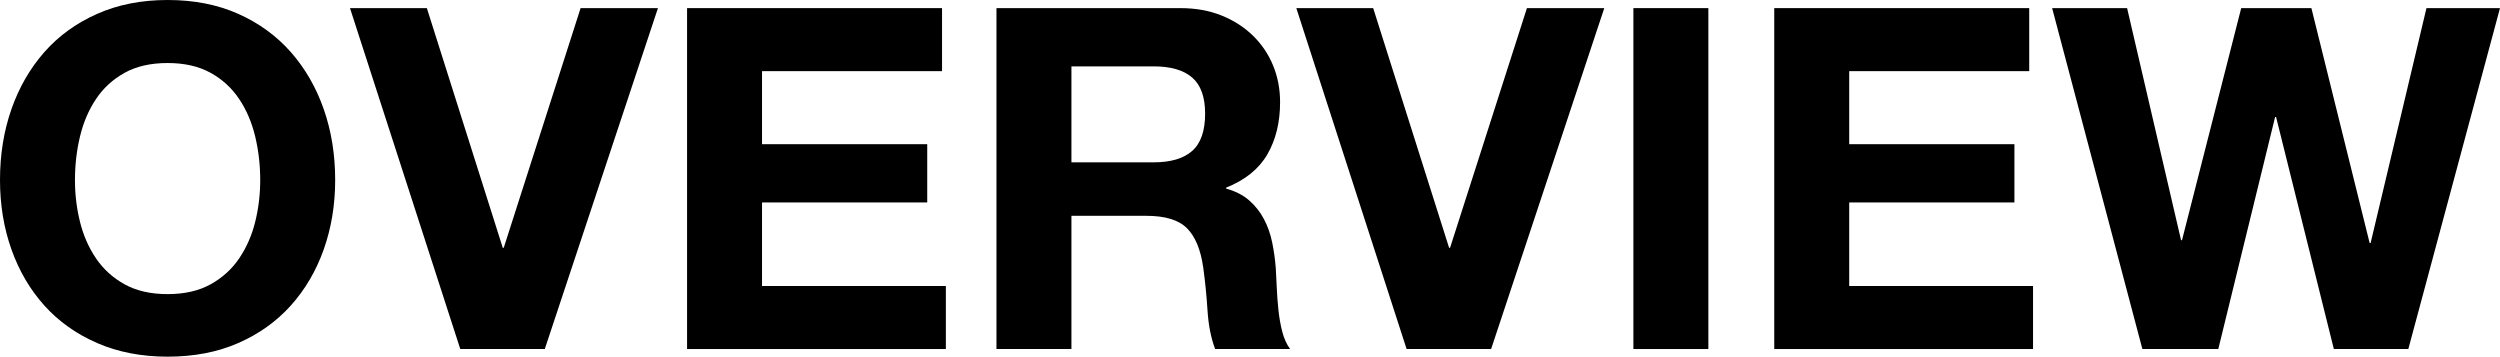 <?xml version="1.0" encoding="utf-8"?>
<!-- Generator: Adobe Illustrator 14.0.0, SVG Export Plug-In . SVG Version: 6.00 Build 43363)  -->
<!DOCTYPE svg PUBLIC "-//W3C//DTD SVG 1.1//EN" "http://www.w3.org/Graphics/SVG/1.1/DTD/svg11.dtd">
<svg version="1.1" id="Calque_1" xmlns="http://www.w3.org/2000/svg" xmlns:xlink="http://www.w3.org/1999/xlink" x="0px" y="0px"
	 width="1868.066px" height="266.51px" viewBox="0 0 1868.066 266.51" enable-background="new 0 0 1868.066 266.51"
	 xml:space="preserve" preserveAspectRatio="none">
<g>
	<path d="M8.562,81.523C14.27,65.234,22.476,51.019,33.18,38.889c10.703-12.13,23.843-21.641,39.424-28.542
		C88.179,3.451,105.723,0,125.229,0c19.74,0,37.339,3.451,52.803,10.346c15.458,6.901,28.542,16.412,39.245,28.542
		c10.704,12.13,18.909,26.345,24.618,42.634c5.708,16.295,8.562,33.955,8.562,52.981c0,18.553-2.854,35.855-8.562,51.911
		c-5.708,16.055-13.914,30.029-24.618,41.921c-10.703,11.896-23.787,21.229-39.245,28.007
		c-15.464,6.779-33.063,10.168-52.803,10.168c-19.506,0-37.049-3.389-52.625-10.168c-15.581-6.778-28.721-16.11-39.424-28.007
		c-10.704-11.892-18.909-25.866-24.618-41.921C2.853,170.359,0,153.057,0,134.504C0,115.478,2.854,97.818,8.562,81.523z
		 M59.76,165.722c2.498,10.112,6.478,19.21,11.952,27.294c5.469,8.089,12.604,14.571,21.407,19.444
		c8.796,4.877,19.5,7.312,32.11,7.312c12.604,0,23.307-2.437,32.11-7.312c8.796-4.873,15.932-11.355,21.406-19.444
		c5.469-8.084,9.455-17.182,11.952-27.294c2.498-10.105,3.746-20.515,3.746-31.218c0-11.177-1.249-21.998-3.746-32.467
		c-2.498-10.463-6.483-19.802-11.952-28.007c-5.474-8.206-12.61-14.745-21.406-19.623c-8.803-4.872-19.506-7.314-32.11-7.314
		c-12.61,0-23.313,2.442-32.11,7.314c-8.803,4.878-15.938,11.417-21.407,19.623c-5.474,8.205-9.455,17.543-11.952,28.007
		c-2.497,10.469-3.746,21.29-3.746,32.467C56.014,145.208,57.263,155.616,59.76,165.722z"/>
	<path d="M343.932,260.803L261.517,6.065h57.441l56.728,179.103h0.713L433.84,6.065h57.797l-84.556,254.738H343.932z"/>
	<path d="M703.916,6.065V53.16H569.411v54.586h123.444v43.526H569.411v62.437H706.77v47.095H513.396V6.065H703.916z"/>
	<path d="M881.945,6.065c11.417,0,21.701,1.846,30.86,5.53c9.154,3.69,17.003,8.741,23.548,15.163
		c6.539,6.422,11.534,13.858,14.983,22.298c3.445,8.445,5.174,17.543,5.174,27.293c0,14.984-3.153,27.951-9.455,38.889
		c-6.305,10.943-16.589,19.267-30.859,24.975v0.713c6.896,1.907,12.604,4.816,17.126,8.741c4.514,3.925,8.205,8.562,11.059,13.914
		c2.855,5.352,4.935,11.237,6.244,17.66c1.305,6.423,2.197,12.845,2.676,19.267c0.234,4.047,0.476,8.802,0.713,14.271
		c0.234,5.476,0.652,11.062,1.25,16.77c0.591,5.709,1.543,11.122,2.854,16.232c1.305,5.117,3.268,9.455,5.887,13.022H907.99
		c-3.094-8.083-4.995-17.716-5.708-28.898c-0.713-11.178-1.784-21.881-3.211-32.109c-1.906-13.317-5.948-23.067-12.13-29.256
		c-6.188-6.183-16.295-9.276-30.326-9.276H800.6v99.541h-56.014V6.065H881.945z M861.966,121.304
		c12.845,0,22.478-2.854,28.899-8.562s9.633-14.985,9.633-27.829c0-12.365-3.211-21.346-9.633-26.938
		c-6.422-5.586-16.055-8.384-28.899-8.384H800.6v71.712H861.966z"/>
	<path d="M1051.055,260.803L968.64,6.065h57.44l56.728,179.103h0.714l57.44-179.103h57.798l-84.556,254.738H1051.055z"/>
	<path d="M1276.535,6.065v254.738h-56.016V6.065H1276.535z"/>
	<path d="M1516.287,6.065V53.16h-134.504v54.586h123.443v43.526h-123.443v62.437h137.357v47.095h-193.373V6.065H1516.287z"/>
	<path d="M1743.909,260.803l-43.17-173.393h-0.714l-42.457,173.393h-56.728l-67.43-254.738h56.014l40.315,173.395h0.714
		l44.239-173.395h52.447l43.525,175.534h0.714l41.743-175.534h54.943l-68.502,254.738H1743.909z"/>
</g>
</svg>
